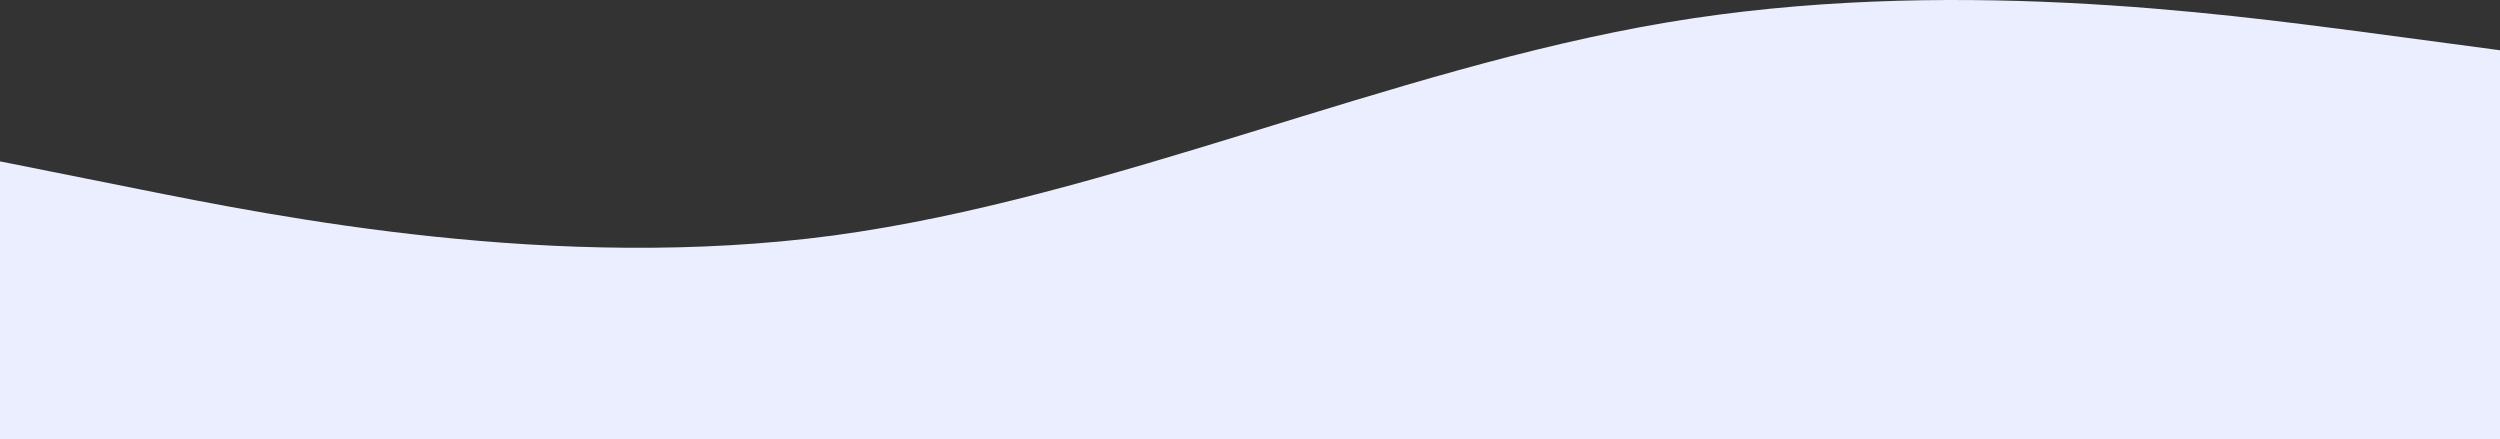 <?xml version="1.0" encoding="UTF-8"?>
<svg id="Layer_2" data-name="Layer 2" xmlns="http://www.w3.org/2000/svg" viewBox="0 0 1440 252.95">
  <rect x="0" y="0" width="1440" height="252.95" fill="#333333" stroke="none"/>
  <defs>
    <style>
      .cls-1 {
        fill: #ebeeff;
        stroke-width: 0px;
      }
    </style>
  </defs>
  <g id="Layer_1-2" data-name="Layer 1">
    <path class="cls-1" d="M1440,28.95l-80-10.7c-80-10.3-240-32.3-400-5.3s-320,101-480,122.7c-160,21.3-320-10.7-400-26.7L0,92.95v160h1440V28.95Z"/>
  </g>
</svg>